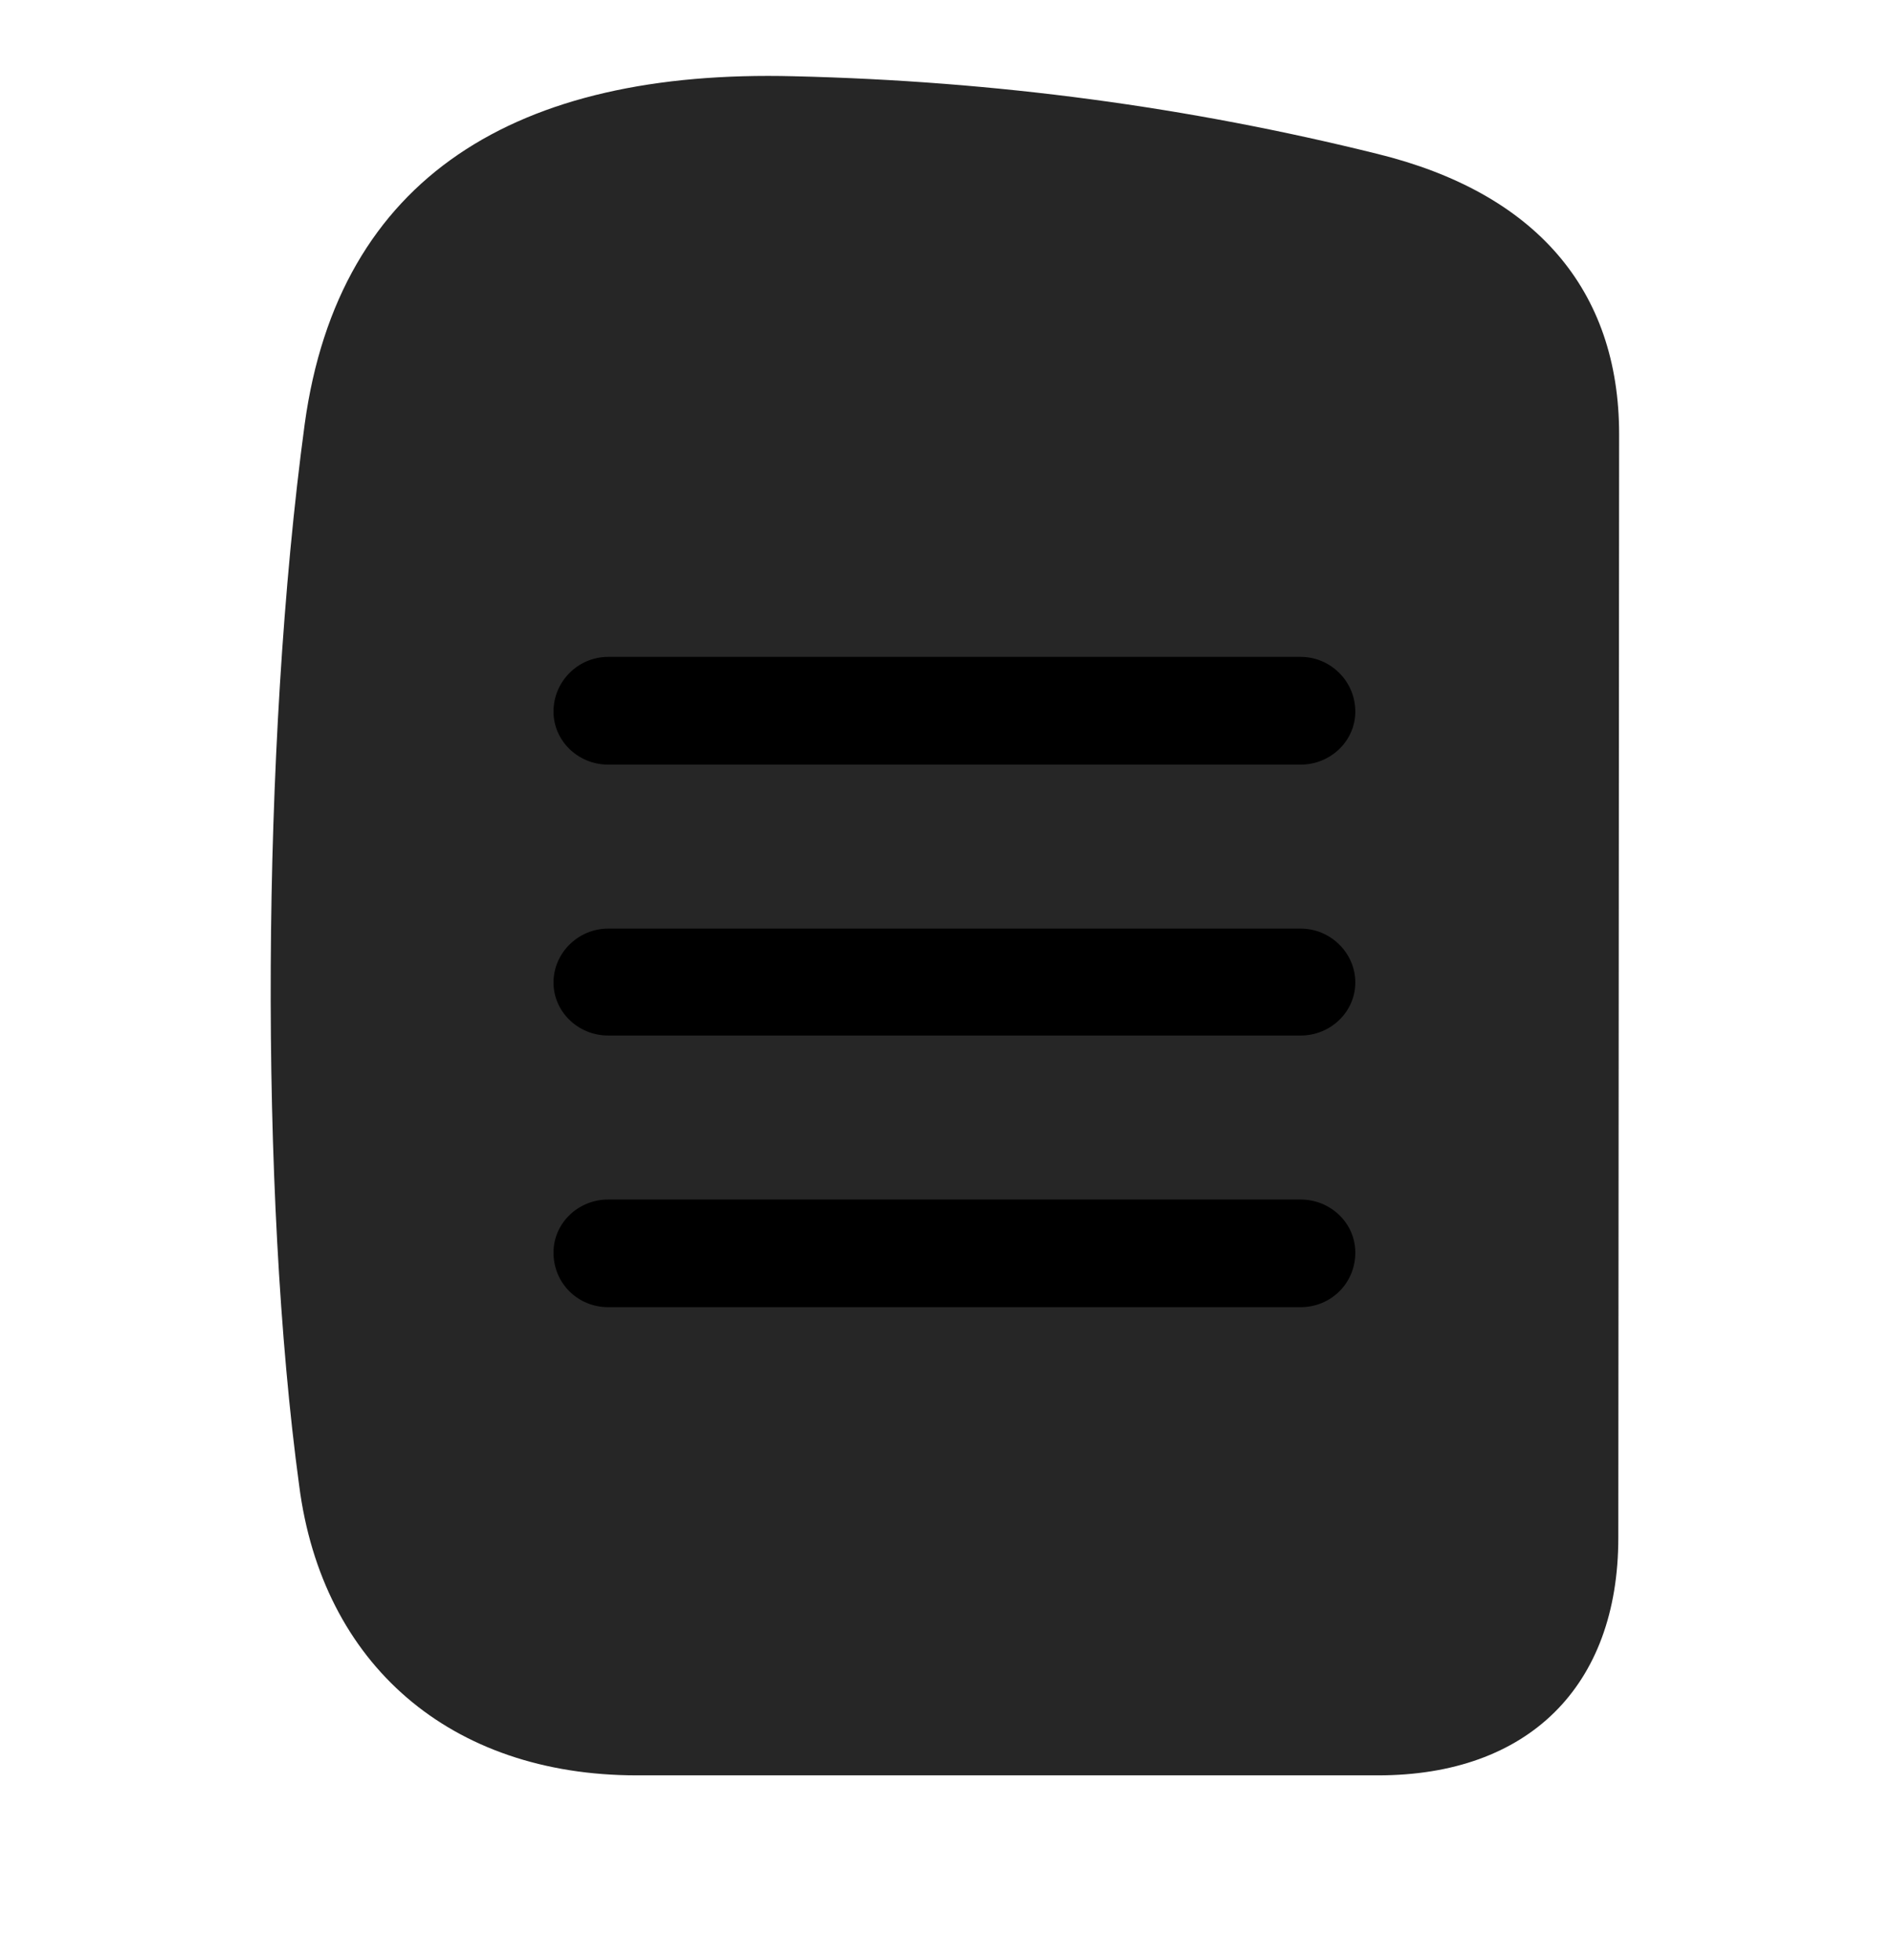 <svg width="28" height="29" viewBox="0 0 28 29" fill="currentColor" xmlns="http://www.w3.org/2000/svg">
<g clip-path="url(#clip0_2207_36890)">
<path d="M9.418 26.265H20.386C22.601 26.265 23.937 24.953 23.937 22.75L23.949 6.425C23.949 4.281 22.707 2.851 20.375 2.277C17.586 1.585 14.75 1.199 11.738 1.128C7.648 1.023 5.011 2.605 4.507 6.273C3.863 11.043 3.839 17.664 4.425 21.976C4.765 24.625 6.664 26.265 9.418 26.265Z" fill="currentColor" fill-opacity="0.85"/>
<path d="M8.996 11.312C8.55 11.312 8.187 10.96 8.187 10.527C8.187 10.082 8.55 9.718 8.996 9.718H19.238C19.683 9.718 20.047 10.082 20.047 10.527C20.047 10.96 19.683 11.312 19.238 11.312H8.996ZM8.996 15.32C8.55 15.32 8.187 14.968 8.187 14.535C8.187 14.101 8.55 13.738 8.996 13.738H19.238C19.683 13.738 20.047 14.101 20.047 14.535C20.047 14.968 19.683 15.32 19.238 15.32H8.996ZM8.996 19.339C8.55 19.339 8.187 18.988 8.187 18.531C8.187 18.097 8.55 17.746 8.996 17.746H19.238C19.683 17.746 20.047 18.097 20.047 18.531C20.047 18.988 19.683 19.339 19.238 19.339H8.996Z" fill="currentColor"/>
</g>
<defs>
<clipPath id="clip0_2207_36890">
<rect width="19.945" height="25.16" fill="currentColor" transform="translate(4.004 1.105)"/>
</clipPath>
</defs>
</svg>
